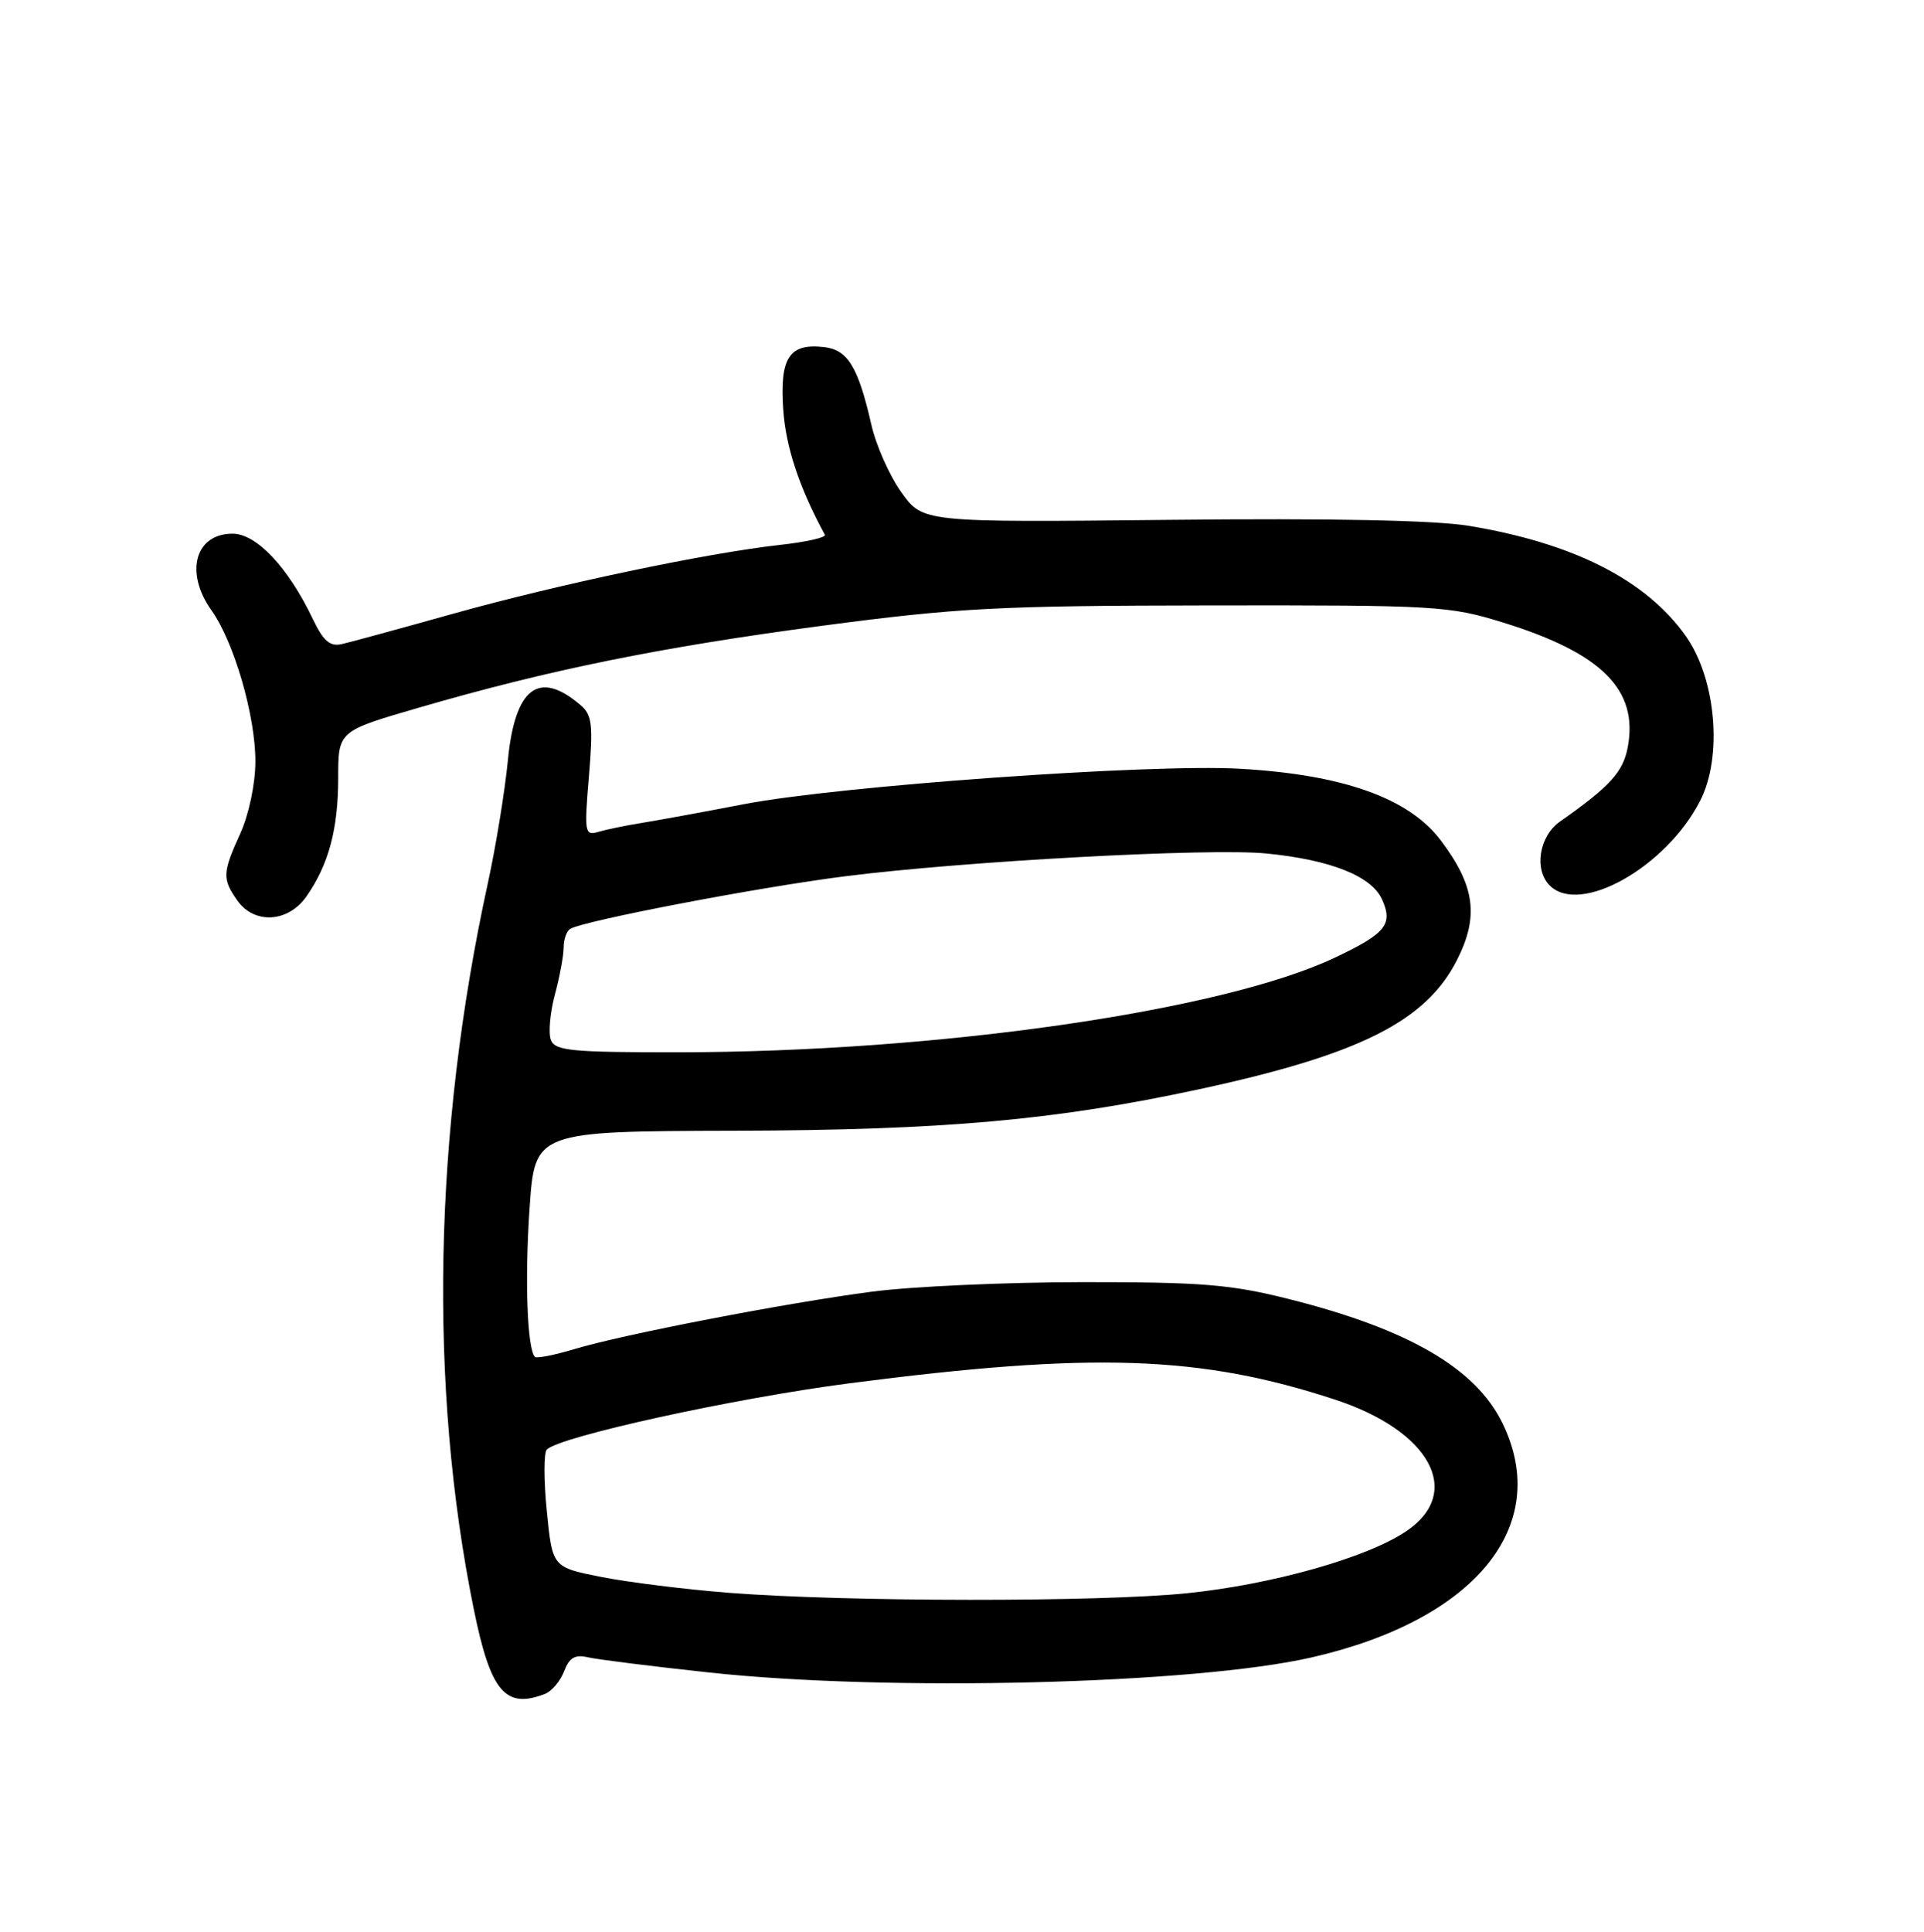 <?xml version="1.0" encoding="UTF-8" standalone="no"?>
<!DOCTYPE svg PUBLIC "-//W3C//DTD SVG 1.1//EN" "http://www.w3.org/Graphics/SVG/1.1/DTD/svg11.dtd" >
<svg xmlns="http://www.w3.org/2000/svg" xmlns:xlink="http://www.w3.org/1999/xlink" version="1.1" viewBox="0 0 256 257">
 <g >
 <path fill="currentColor"
d=" M 72.49 225.36 C 73.41 225.01 74.56 223.65 75.06 222.34 C 75.75 220.52 76.50 220.08 78.23 220.48 C 79.48 220.77 86.73 221.68 94.35 222.50 C 118.18 225.08 158.90 224.06 174.50 220.50 C 196.28 215.53 206.53 203.00 199.95 189.40 C 196.39 182.04 187.44 176.83 171.50 172.82 C 163.75 170.87 159.92 170.56 144.00 170.57 C 133.82 170.58 121.22 171.15 116.00 171.84 C 104.45 173.36 82.92 177.52 76.38 179.49 C 73.75 180.28 71.41 180.74 71.18 180.51 C 70.15 179.49 69.81 170.24 70.46 160.81 C 71.16 150.50 71.16 150.50 97.83 150.43 C 125.61 150.35 140.40 149.03 159.50 144.92 C 180.81 140.33 189.68 135.90 193.83 127.78 C 196.82 121.93 196.27 117.84 191.68 111.77 C 187.43 106.16 178.66 103.04 164.95 102.27 C 152.96 101.59 111.62 104.55 99.00 106.98 C 93.78 107.99 87.70 109.10 85.50 109.46 C 83.30 109.81 80.64 110.36 79.60 110.67 C 77.80 111.20 77.73 110.78 78.36 103.28 C 78.93 96.41 78.78 95.12 77.26 93.82 C 71.70 89.04 68.50 91.47 67.57 101.21 C 67.18 105.22 65.99 112.55 64.91 117.50 C 57.68 150.63 57.02 184.40 63.02 213.99 C 65.26 225.05 67.21 227.39 72.49 225.36 Z  M 40.78 119.25 C 43.74 115.01 45.00 110.28 45.00 103.48 C 45.00 97.26 45.00 97.26 55.75 94.14 C 73.05 89.11 87.77 86.12 109.31 83.26 C 127.46 80.86 132.68 80.58 161.00 80.54 C 191.21 80.50 192.81 80.60 200.00 82.82 C 213.15 86.90 218.02 91.77 216.58 99.42 C 215.96 102.71 214.20 104.64 207.56 109.30 C 204.79 111.24 204.08 115.68 206.20 117.80 C 210.22 121.82 221.67 115.39 226.21 106.55 C 229.23 100.69 228.35 90.37 224.34 84.67 C 219.07 77.18 209.38 72.25 195.40 69.95 C 190.90 69.21 177.05 68.93 155.65 69.16 C 122.80 69.50 122.80 69.50 119.94 65.50 C 118.36 63.30 116.56 59.25 115.94 56.50 C 114.19 48.82 112.80 46.54 109.66 46.18 C 105.01 45.64 103.74 47.58 104.21 54.46 C 104.55 59.47 106.33 64.83 109.75 71.15 C 109.94 71.50 107.26 72.11 103.80 72.49 C 94.00 73.58 74.32 77.72 60.28 81.65 C 53.25 83.62 46.59 85.44 45.47 85.69 C 43.90 86.04 43.03 85.29 41.63 82.36 C 38.36 75.50 34.13 71.00 30.95 71.00 C 25.96 71.00 24.54 76.13 28.13 81.19 C 31.15 85.42 34.00 95.26 33.98 101.34 C 33.97 104.30 33.11 108.36 31.98 110.86 C 29.59 116.11 29.56 116.92 31.56 119.78 C 33.82 123.00 38.34 122.75 40.78 119.25 Z  M 97.00 211.90 C 91.22 211.45 83.58 210.50 80.00 209.79 C 73.50 208.50 73.50 208.50 72.76 201.04 C 72.35 196.94 72.35 193.25 72.76 192.84 C 74.50 191.10 97.74 186.01 113.00 184.03 C 145.36 179.83 159.70 180.31 177.61 186.19 C 190.34 190.36 194.77 198.57 187.09 203.72 C 181.86 207.24 169.28 210.79 157.99 211.95 C 146.37 213.15 112.63 213.12 97.00 211.90 Z  M 73.30 138.35 C 72.95 137.44 73.19 134.73 73.83 132.33 C 74.48 129.93 75.00 127.10 75.00 126.04 C 75.00 124.99 75.39 123.88 75.86 123.58 C 77.64 122.49 100.92 118.03 112.50 116.57 C 128.40 114.56 160.92 112.80 168.47 113.54 C 177.02 114.38 182.46 116.53 183.88 119.64 C 185.39 122.96 184.40 124.19 177.60 127.41 C 162.59 134.51 124.69 139.97 90.22 139.99 C 75.99 140.00 73.86 139.79 73.30 138.35 Z "/>
</g>
</svg>